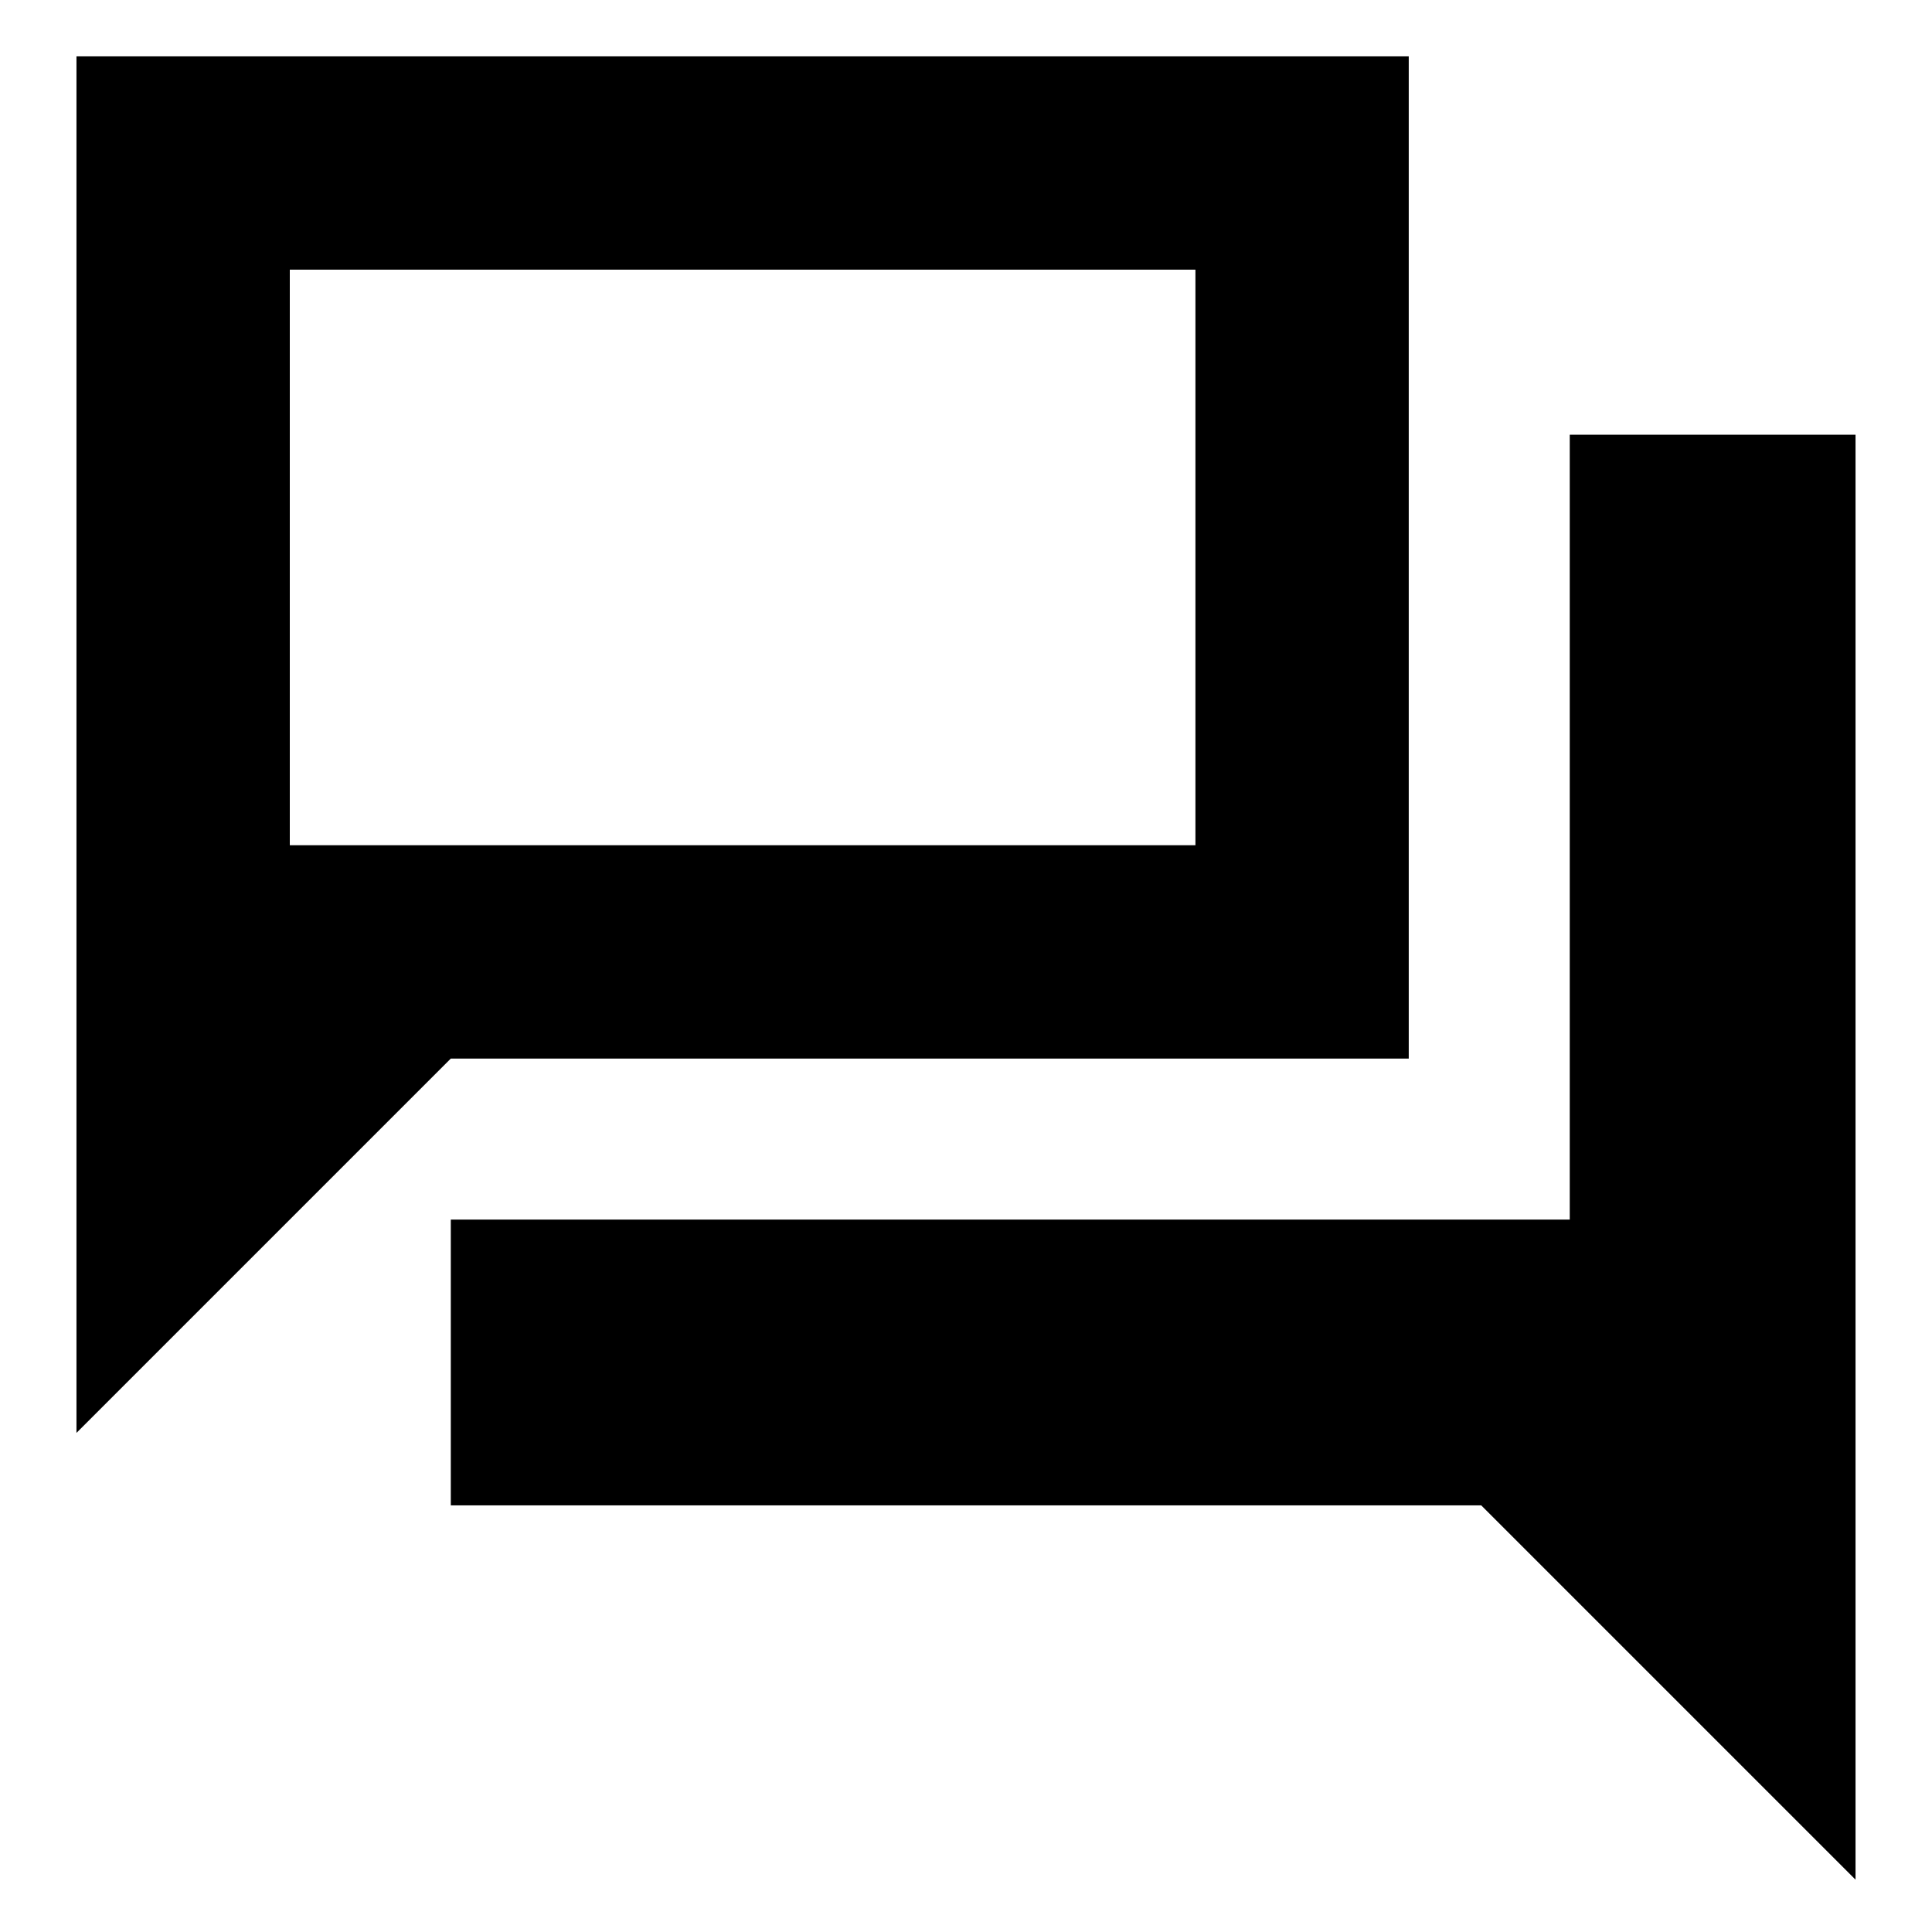 <svg xmlns="http://www.w3.org/2000/svg" height="24" viewBox="0 -960 960 960" width="24"><path d="M224-212v-142h556v-390h142v718L736-212H224ZM38-248v-684h662v498H224L38-248Zm556-292v-286H144v286h450Zm-450 0v-286 286Z"/></svg>